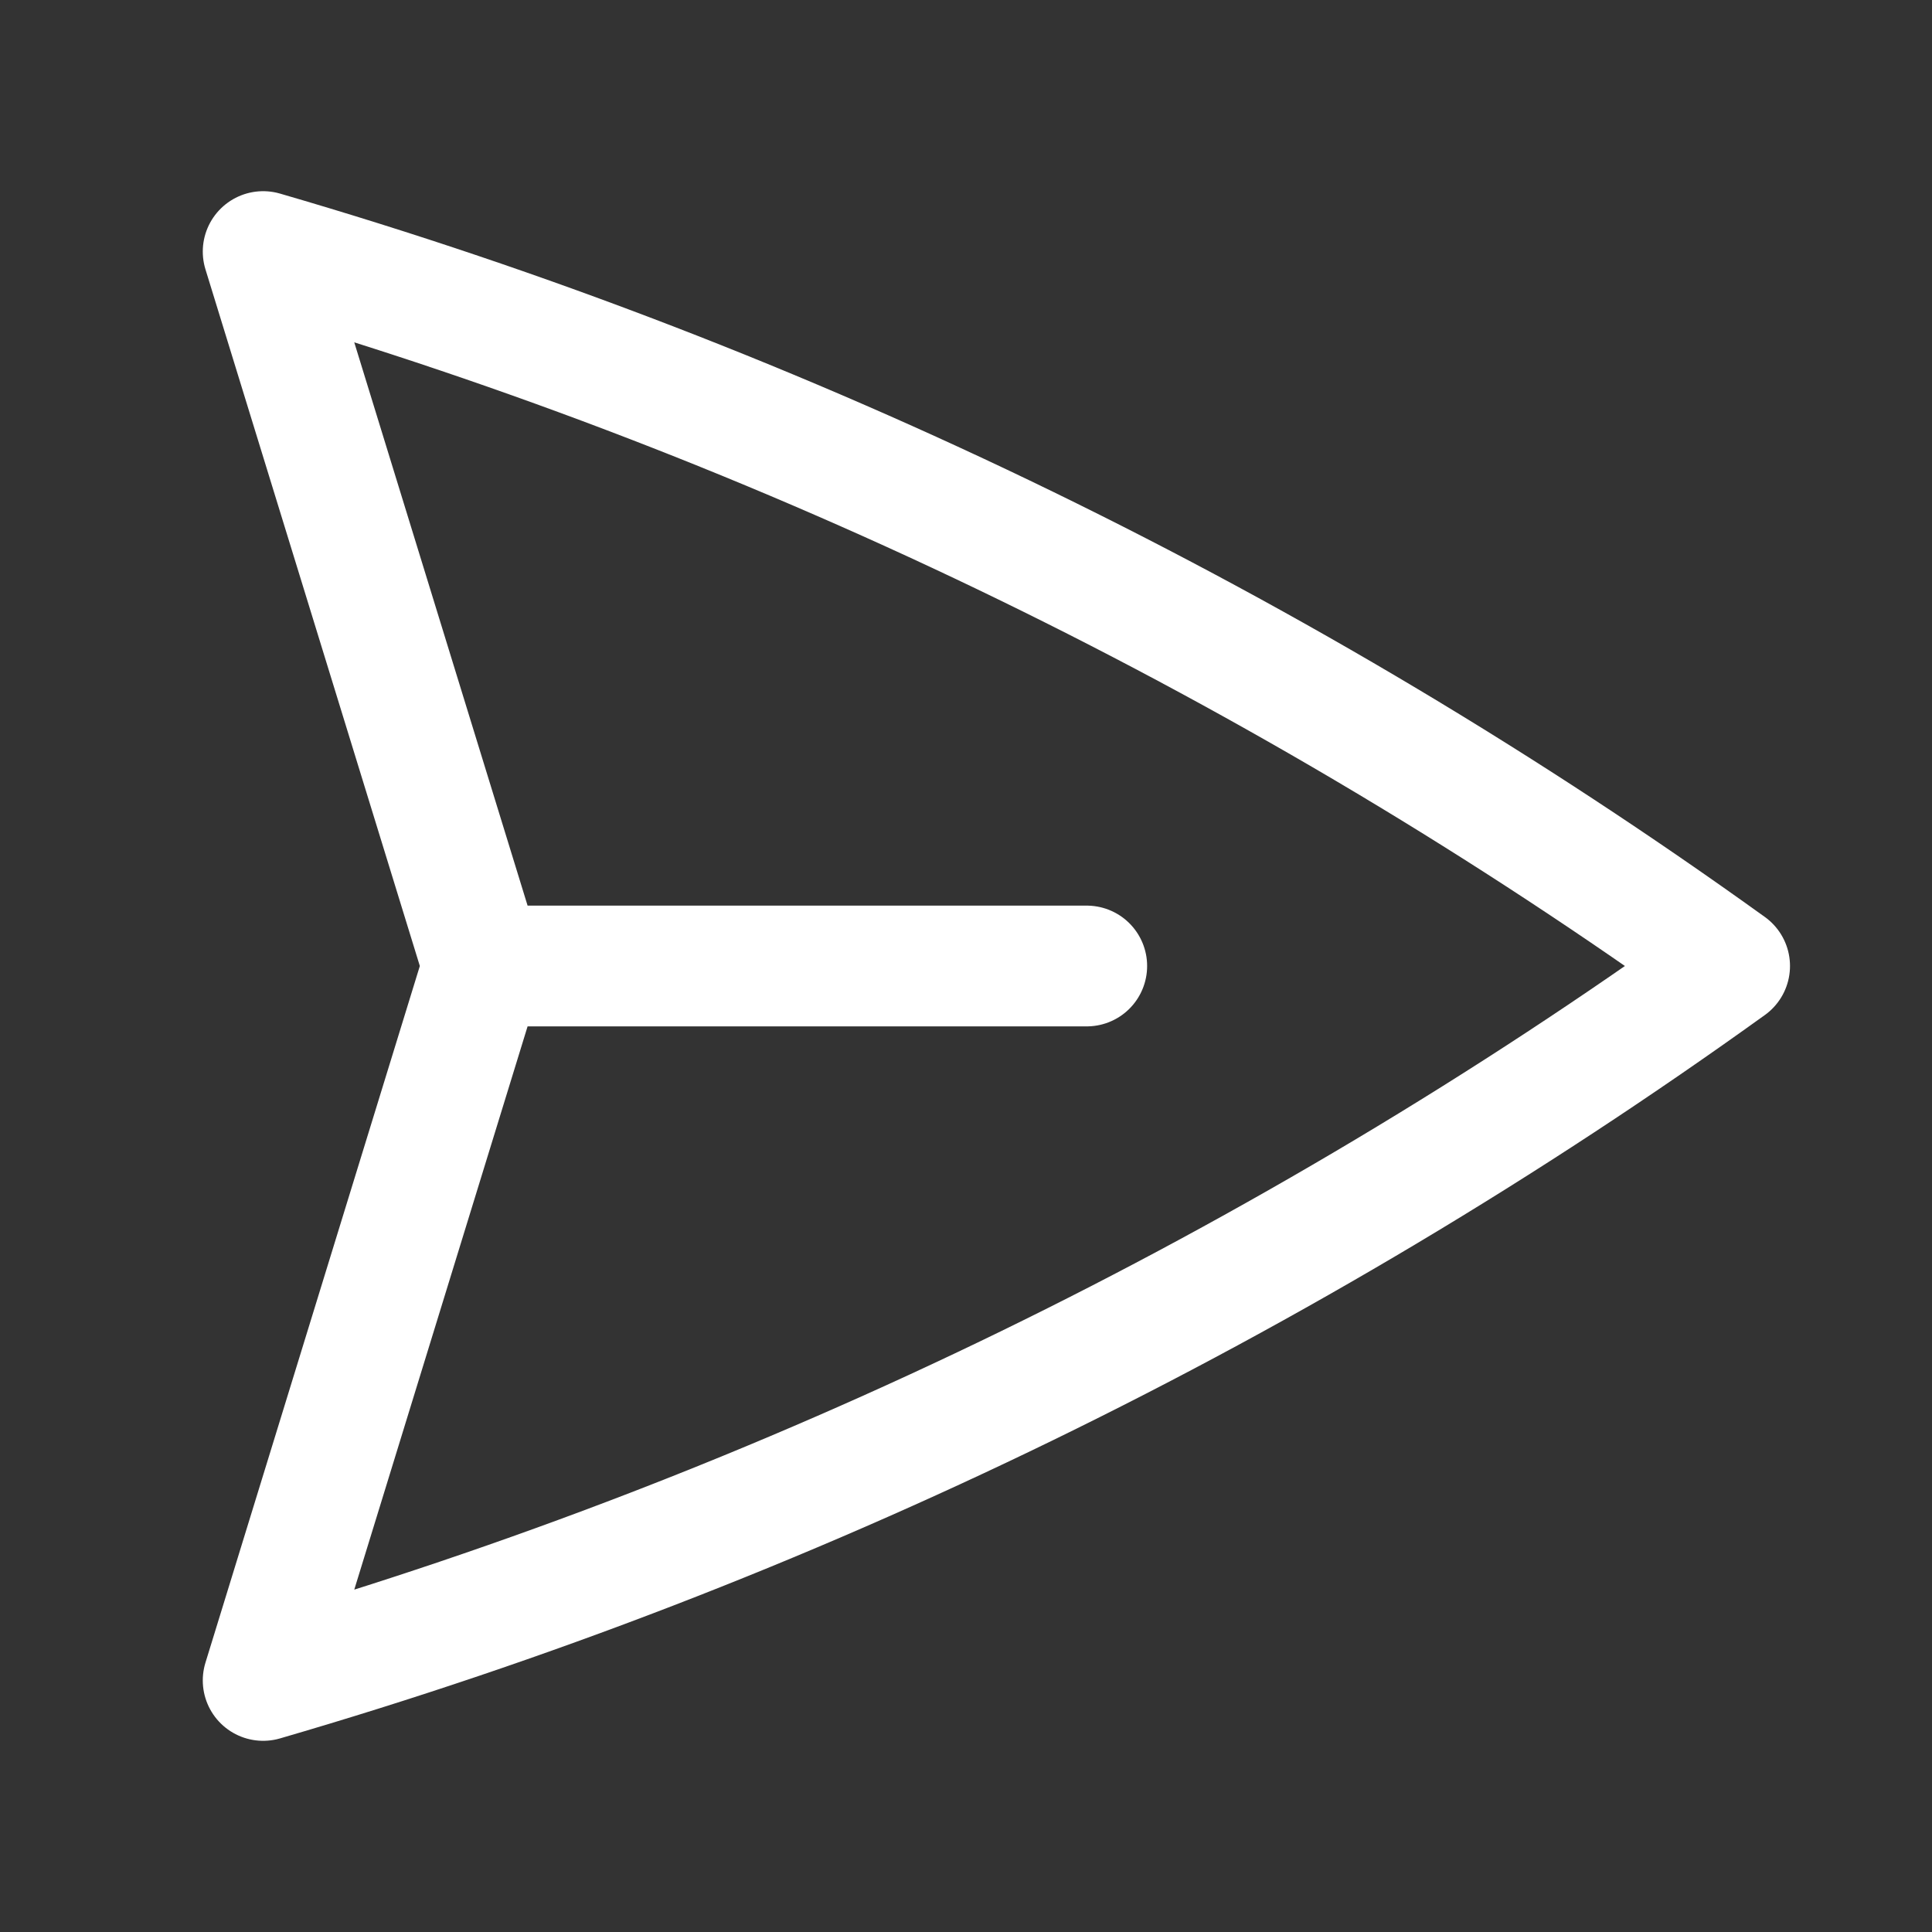 <svg width="24" height="24" viewBox="0 0 24 24" fill="none" xmlns="http://www.w3.org/2000/svg">
<rect x="0" y="0" width="24" height="24" fill="#333333" stroke="none"/>
<path d="M6 12L3.269 3.125C9.802 5.025 15.963 8.027 21.486 12C15.963 15.973 9.802 18.974 3.269 20.875L6 12ZM6 12L13.5 12" stroke="white" stroke-width="1.5" stroke-linecap="round" stroke-linejoin="round"/>
</svg>
